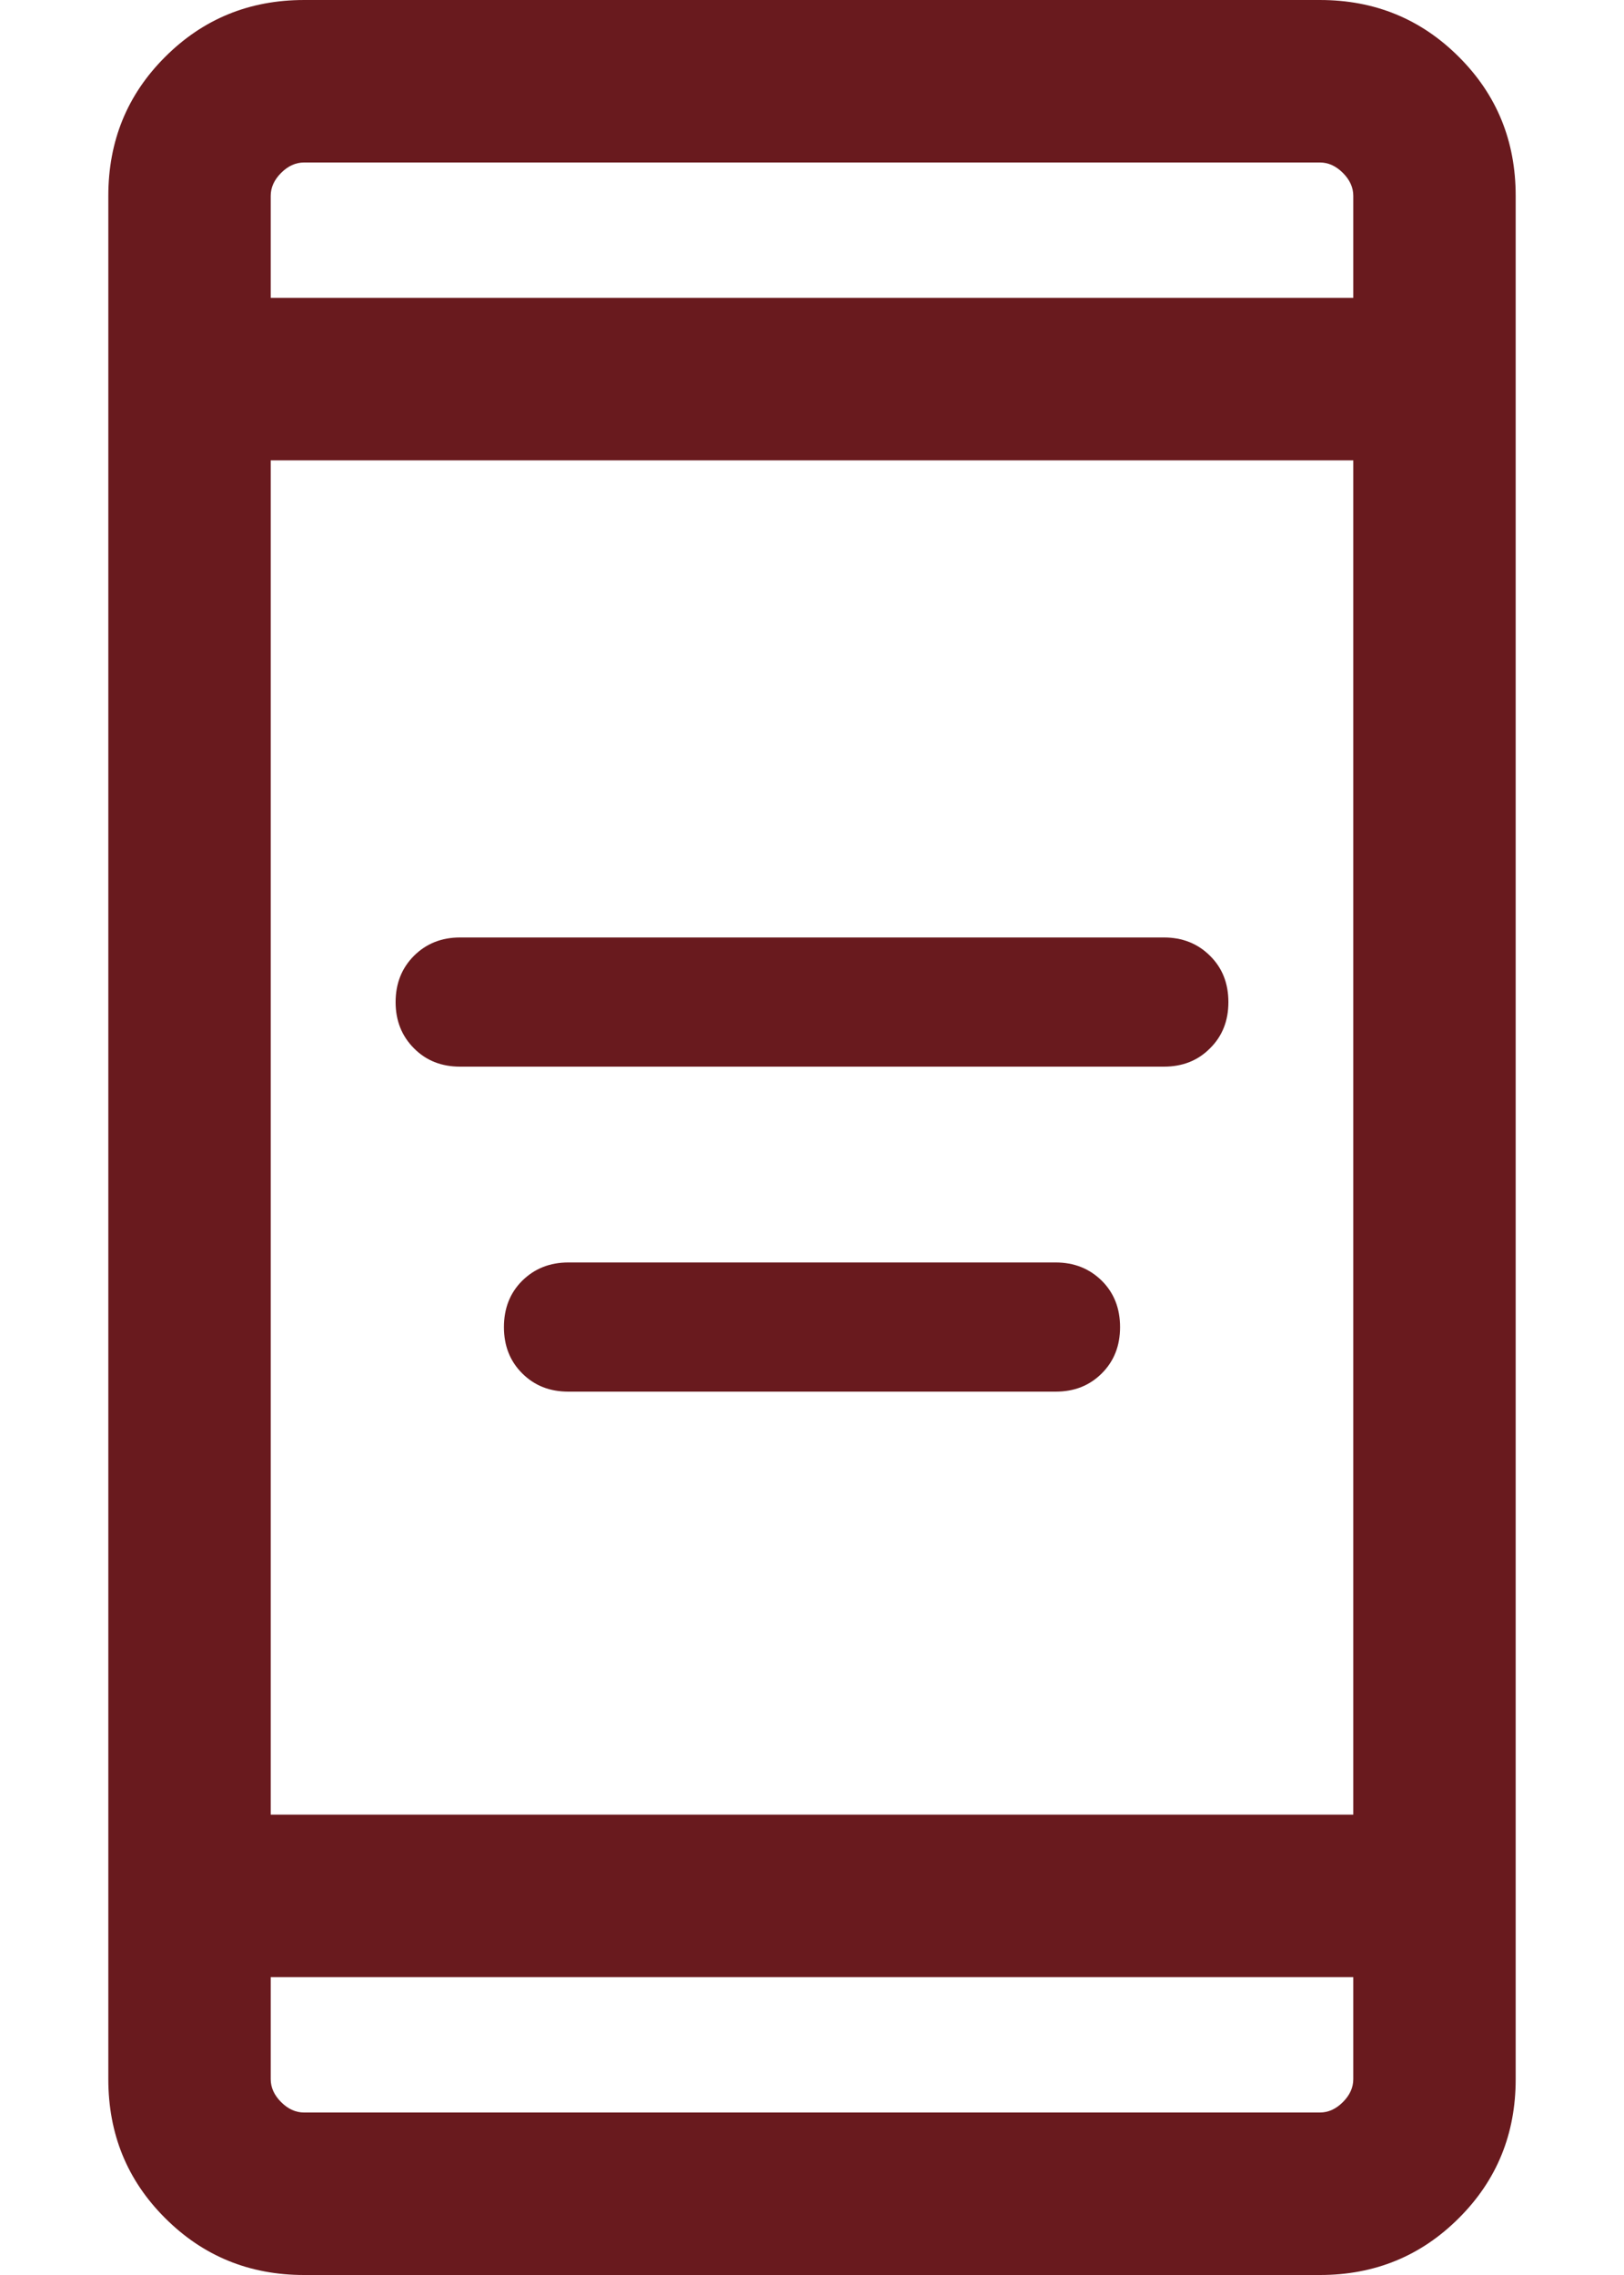 <svg width="10" height="14" viewBox="0 0 10 14" fill="none" xmlns="http://www.w3.org/2000/svg">
<path d="M3.5 8.564C3.385 8.564 3.291 8.527 3.215 8.451C3.14 8.376 3.103 8.281 3.103 8.167C3.103 8.052 3.14 7.957 3.215 7.882C3.291 7.807 3.385 7.769 3.5 7.769H6.5C6.615 7.769 6.709 7.807 6.785 7.882C6.86 7.957 6.897 8.052 6.897 8.167C6.897 8.281 6.86 8.376 6.785 8.451C6.709 8.527 6.615 8.564 6.5 8.564H3.5ZM2.833 6.564C2.719 6.564 2.624 6.527 2.549 6.451C2.474 6.376 2.436 6.281 2.436 6.167C2.436 6.052 2.474 5.957 2.549 5.882C2.624 5.807 2.719 5.769 2.833 5.769H7.167C7.281 5.769 7.376 5.807 7.451 5.882C7.527 5.957 7.564 6.052 7.564 6.167C7.564 6.281 7.527 6.376 7.451 6.451C7.376 6.527 7.281 6.564 7.167 6.564H2.833ZM1.872 14C1.535 14 1.25 13.883 1.017 13.65C0.783 13.417 0.667 13.132 0.667 12.795V1.205C0.667 0.868 0.783 0.583 1.017 0.35C1.25 0.117 1.535 3.05176e-05 1.872 3.05176e-05H8.128C8.465 3.05176e-05 8.75 0.117 8.983 0.35C9.217 0.583 9.333 0.868 9.333 1.205V12.795C9.333 13.132 9.217 13.417 8.983 13.65C8.75 13.883 8.465 14 8.128 14L1.872 14ZM1.667 12.167V12.795C1.667 12.846 1.688 12.893 1.731 12.936C1.774 12.979 1.821 13 1.872 13H8.128C8.179 13 8.226 12.979 8.269 12.936C8.312 12.893 8.333 12.846 8.333 12.795V12.167H1.667ZM1.667 11.167H8.333V2.833H1.667V11.167ZM1.667 1.833H8.333V1.205C8.333 1.154 8.312 1.107 8.269 1.064C8.226 1.021 8.179 1 8.128 1H1.872C1.821 1 1.774 1.021 1.731 1.064C1.688 1.107 1.667 1.154 1.667 1.205V1.833Z" fill="#691A1E"/>
</svg>
